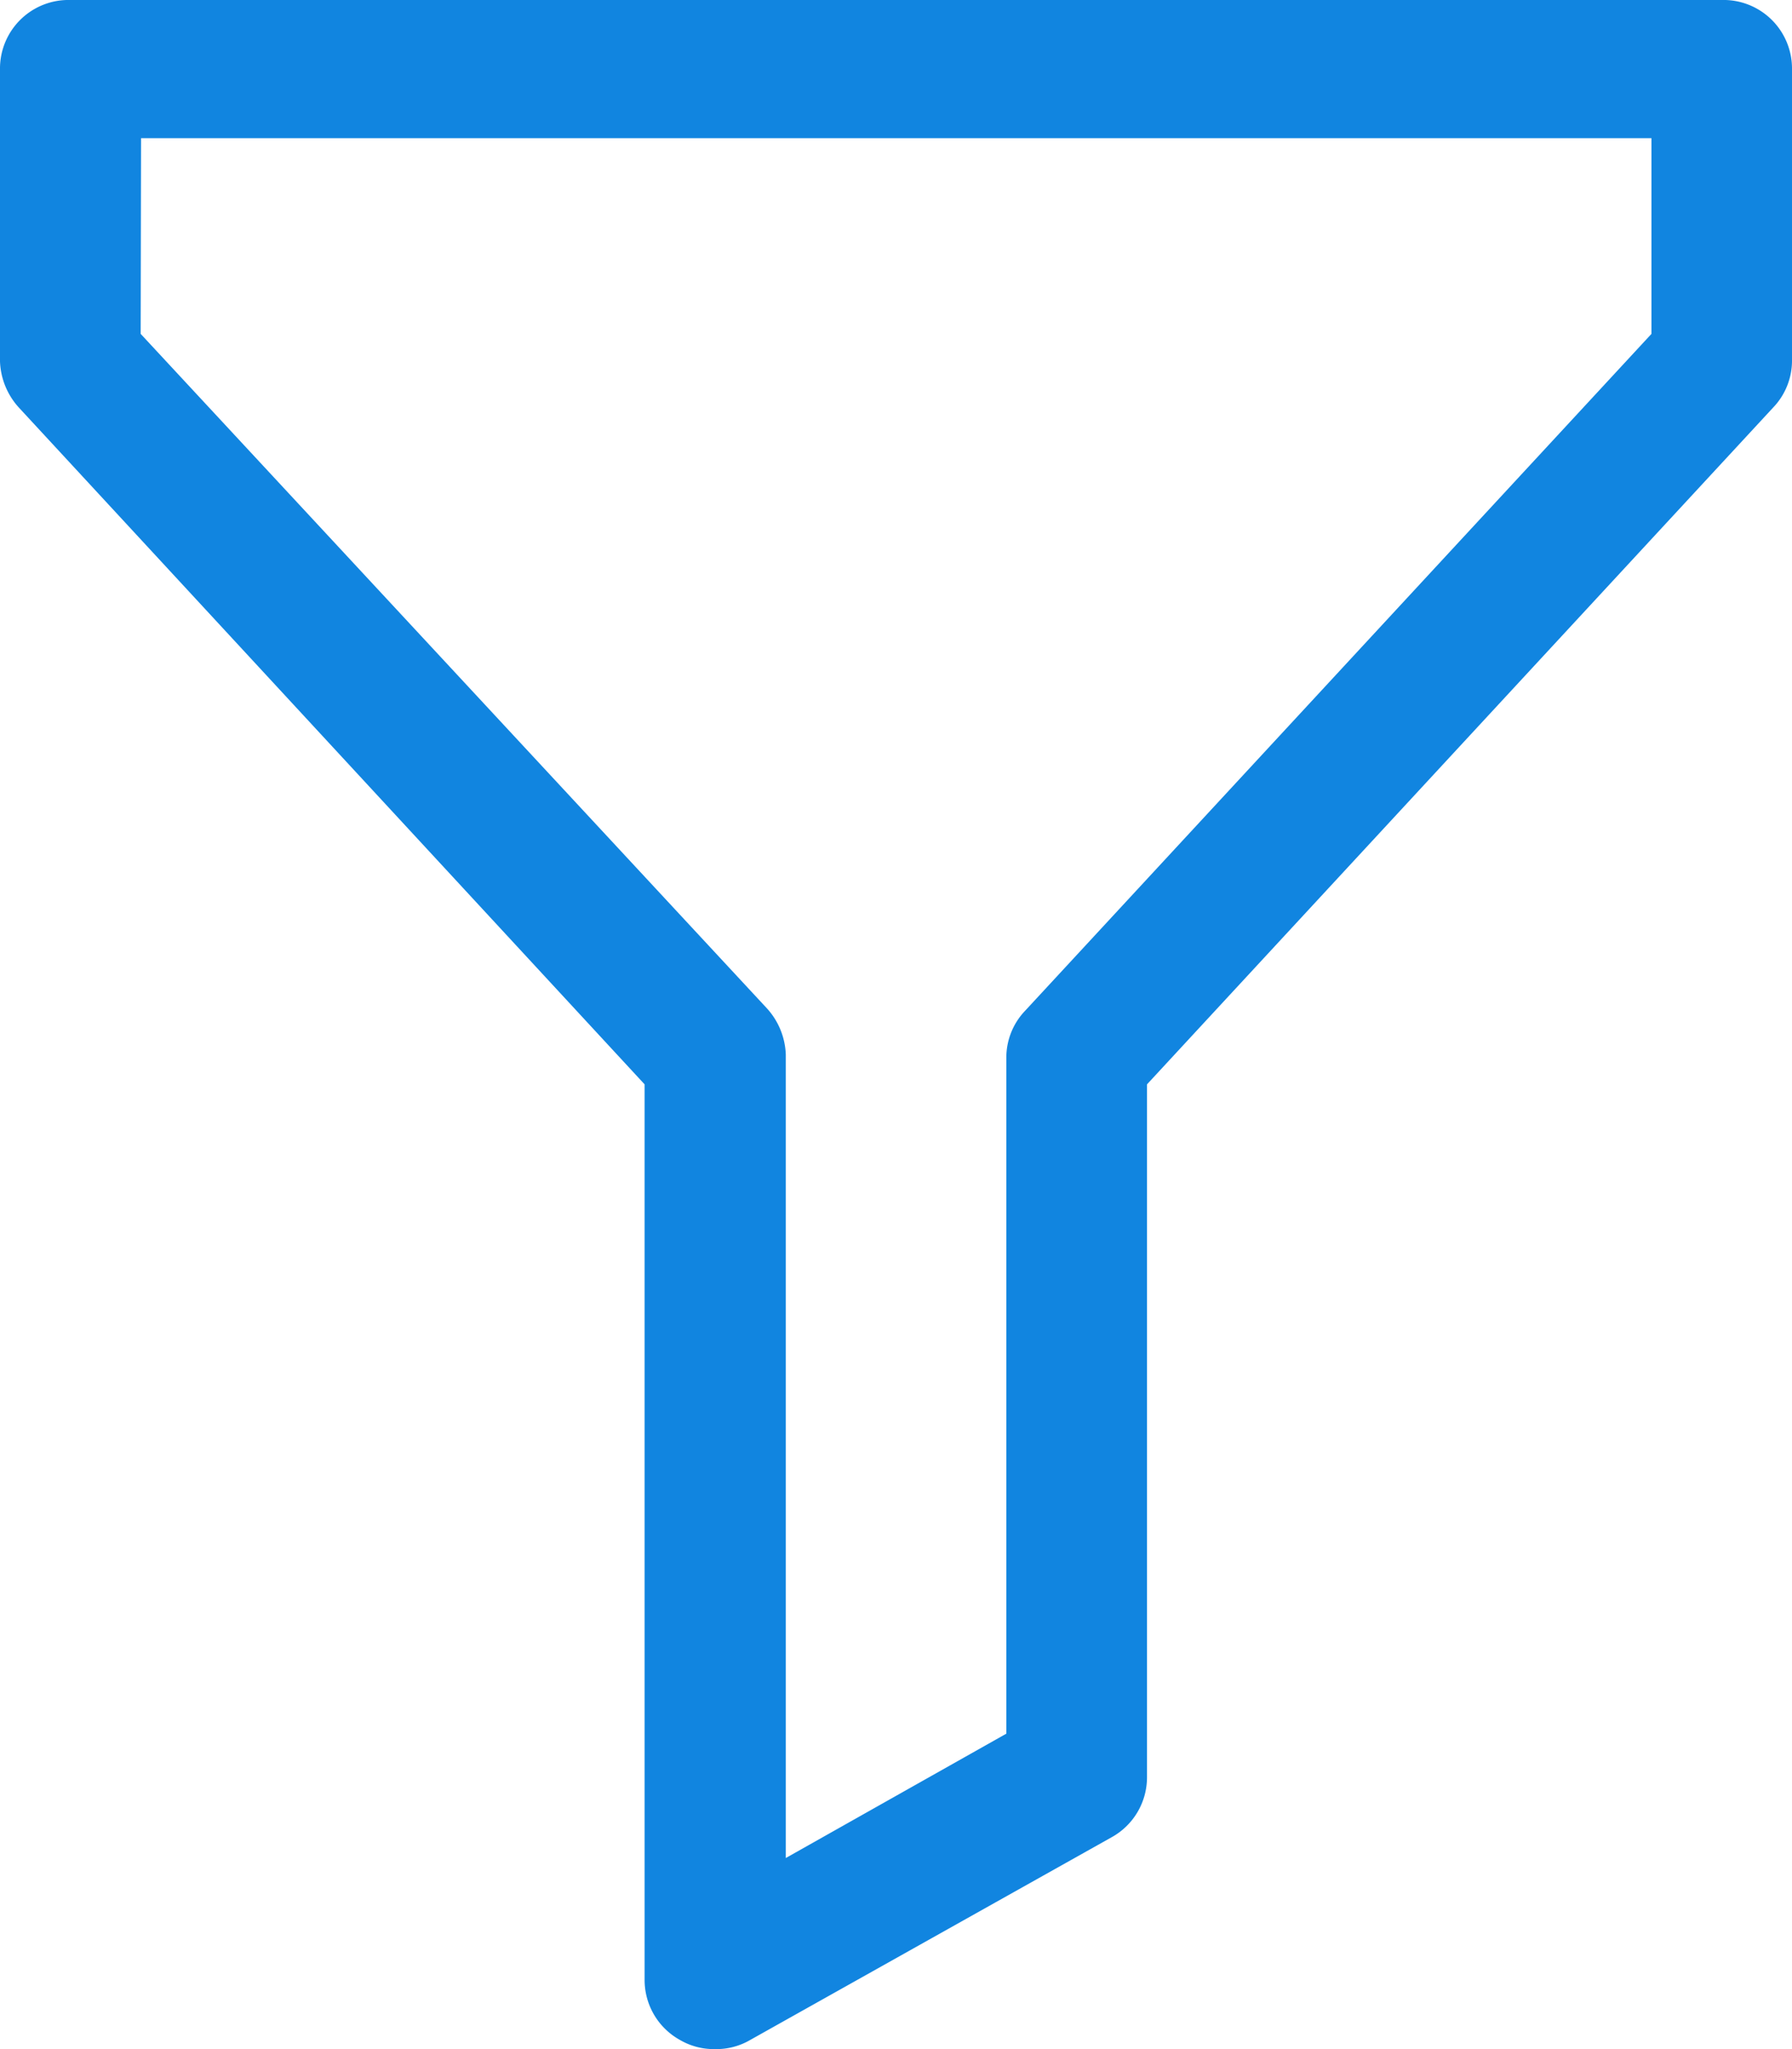 <svg xmlns="http://www.w3.org/2000/svg" width="14" height="16" viewBox="0 0 14 16">
  <path id="Path_11485" data-name="Path 11485" d="M38.5,16a.525.525,0,0,1-.275-.072.535.535,0,0,1-.275-.467V8.467L33.061,3.182a.565.565,0,0,1-.147-.36V.539A.535.535,0,0,1,33.464,0h12.9a.535.535,0,0,1,.55.539V2.822a.529.529,0,0,1-.147.36L41.875,8.467v5.411a.535.535,0,0,1-.275.467l-2.822,1.582A.525.525,0,0,1,38.5,16ZM34.013,2.607l4.893,5.267a.565.565,0,0,1,.147.36v6.274l1.723-.971V8.252a.529.529,0,0,1,.147-.36l4.893-5.285V1.079h-11.8Z" transform="translate(-32.914)" fill="#1185e0"/>
</svg>
